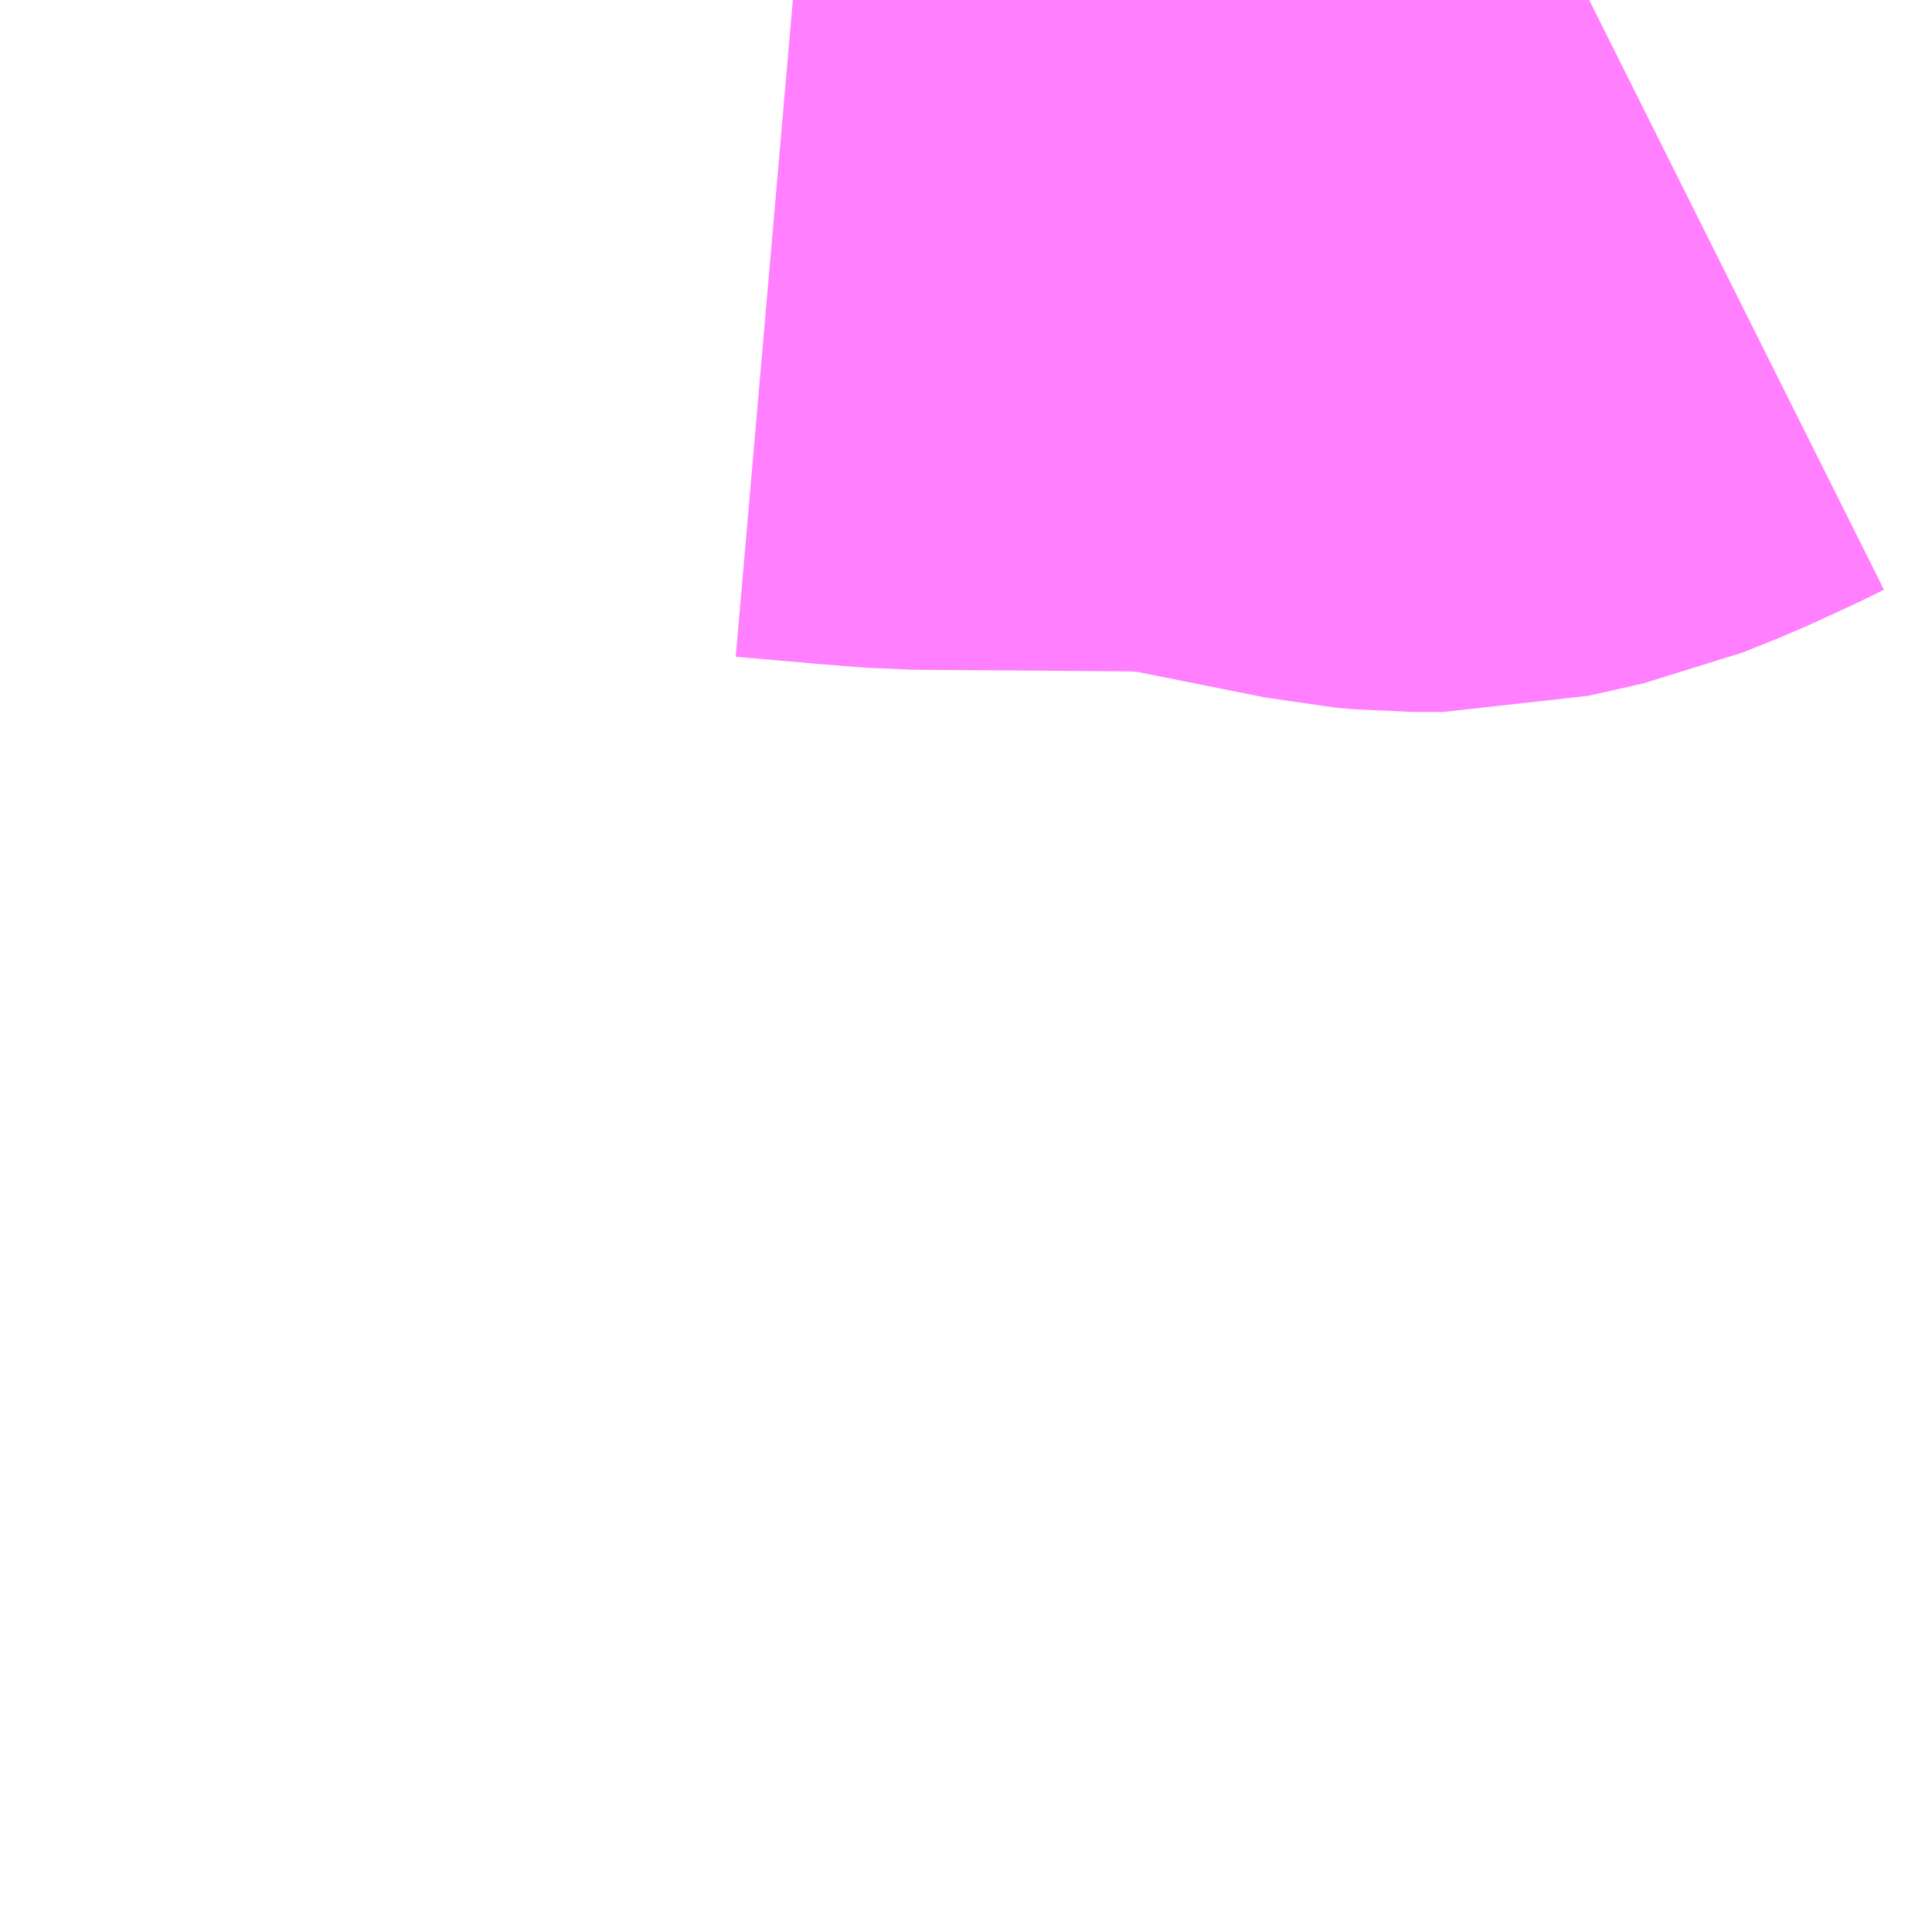 <?xml version="1.0" encoding="UTF-8"?>
<svg  xmlns="http://www.w3.org/2000/svg" xmlns:xlink="http://www.w3.org/1999/xlink" xmlns:go="http://purl.org/svgmap/profile" property="N07_001,N07_002,N07_003,N07_004,N07_005,N07_006,N07_007" viewBox="13755.981 -3482.666 1.099 1.099" go:dataArea="13755.9814453125 -3482.666015625 1.0986328125 1.0986328125" >
<globalCoordinateSystem srsName="http://purl.org/crs/84" transform="matrix(100.0,0.0,0.0,-100.0,0.0,0.0)" />
<defs>
 <g id="p0" >
  <circle cx="0.0" cy="0.0" r="3" stroke="green" stroke-width="0.75" vector-effect="non-scaling-stroke" />
 </g>
</defs>
<g fill="none" fill-rule="evenodd" stroke="#FF00FF" stroke-width="0.75" opacity="0.5" vector-effect="non-scaling-stroke" stroke-linejoin="bevel" >
<path content="3,浜松市北区,三ヶ日町自主運行バス,4.5,4.5,4.5," xlink:title="3" d="M13756.885,-3482.666L13756.877,-3482.662L13756.853,-3482.651L13756.833,-3482.643L13756.802,-3482.636L13756.785,-3482.636L13756.774,-3482.637L13756.679,-3482.656L13756.639,-3482.659L13756.503,-3482.66L13756.478,-3482.662L13756.432,-3482.666L13756.432,-3482.666"/>
</g>
</svg>
